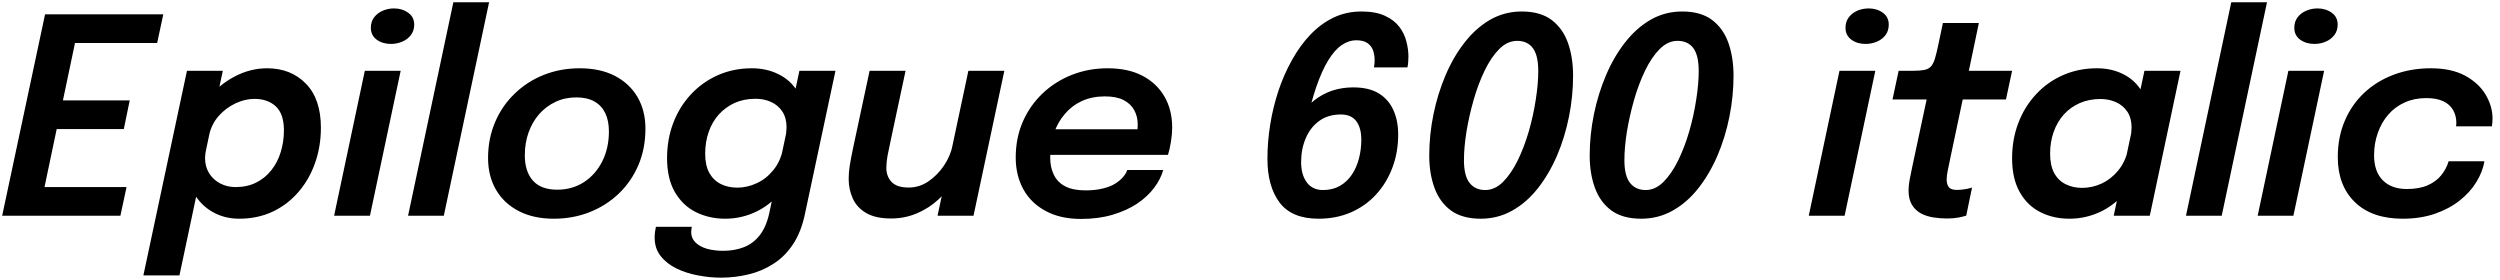<svg xmlns="http://www.w3.org/2000/svg" xmlns:xlink="http://www.w3.org/1999/xlink" width="219.696" height="24.6"><path fill="black" d="M13.81 3.78L5.17 3.78L6.92 2.21L5.33 9.77L4.79 8.82L11.40 8.82L10.88 11.34L4.26 11.34L5.18 10.40L3.58 18.01L2.47 16.44L11.12 16.44L10.58 18.96L0.19 18.96L3.96 1.26L14.35 1.26L13.81 3.78ZM15.77 24.20L12.60 24.20L16.43 6.22L19.58 6.22L15.77 24.20ZM21.02 19.22L21.02 19.22Q19.73 19.22 18.69 18.63Q17.65 18.04 17.05 16.99Q16.45 15.94 16.45 14.59L16.45 14.59Q16.45 14.05 16.51 13.67Q16.57 13.30 16.63 13.14L16.63 13.14L18.12 13.10Q18.08 13.25 18.05 13.49Q18.02 13.74 18.02 13.88L18.02 13.88Q18.02 14.65 18.38 15.23Q18.74 15.80 19.35 16.12Q19.96 16.44 20.70 16.44L20.70 16.44Q21.73 16.44 22.52 16.04Q23.30 15.65 23.85 14.95Q24.40 14.26 24.67 13.36Q24.95 12.46 24.95 11.44L24.95 11.44Q24.95 10.03 24.25 9.36Q23.54 8.69 22.36 8.69L22.36 8.69Q21.52 8.69 20.68 9.09Q19.84 9.49 19.21 10.20Q18.59 10.91 18.38 11.86L18.38 11.86L16.78 11.78Q17.15 10.09 18.17 8.78Q19.19 7.48 20.59 6.74Q21.98 6 23.47 6L23.47 6Q25.57 6 26.89 7.36Q28.20 8.71 28.20 11.22L28.20 11.22Q28.20 12.89 27.68 14.34Q27.17 15.79 26.21 16.89Q25.26 17.99 23.94 18.61Q22.62 19.22 21.02 19.22ZM32.51 18.96L29.36 18.96L32.06 6.22L35.21 6.22L32.51 18.96ZM34.36 3.86L34.36 3.86Q33.62 3.86 33.11 3.49Q32.59 3.11 32.59 2.44L32.59 2.44Q32.59 1.90 32.88 1.52Q33.17 1.14 33.64 0.94Q34.10 0.74 34.63 0.74L34.63 0.74Q35.35 0.74 35.87 1.12Q36.40 1.49 36.40 2.16L36.40 2.16Q36.40 2.70 36.11 3.08Q35.82 3.46 35.35 3.66Q34.88 3.86 34.36 3.86ZM39.84 0.20L42.98 0.20L39 18.96L35.86 18.96L39.84 0.20ZM48.67 19.22L48.67 19.22Q46.88 19.22 45.59 18.55Q44.29 17.88 43.59 16.68Q42.89 15.48 42.89 13.88L42.89 13.88Q42.89 12.18 43.51 10.73Q44.12 9.29 45.23 8.23Q46.33 7.16 47.79 6.58Q49.25 6 50.95 6L50.95 6Q52.74 6 54.04 6.67Q55.33 7.34 56.03 8.54Q56.72 9.74 56.72 11.30L56.72 11.30Q56.72 13.06 56.10 14.51Q55.48 15.96 54.37 17.02Q53.27 18.07 51.80 18.65Q50.34 19.22 48.67 19.22ZM48.97 16.67L48.97 16.67Q50.28 16.67 51.31 16.01Q52.33 15.35 52.92 14.19Q53.51 13.03 53.51 11.54L53.51 11.54Q53.51 10.61 53.19 9.94Q52.87 9.28 52.24 8.92Q51.60 8.56 50.65 8.56L50.65 8.56Q49.64 8.56 48.82 8.95Q47.99 9.34 47.38 10.03Q46.78 10.72 46.45 11.64Q46.12 12.56 46.12 13.64L46.12 13.64Q46.12 15.07 46.83 15.87Q47.54 16.67 48.97 16.67ZM63.36 24.40L63.36 24.40Q62.35 24.40 61.33 24.20Q60.30 24.01 59.44 23.59Q58.57 23.16 58.05 22.49Q57.53 21.83 57.53 20.88L57.53 20.88Q57.53 20.62 57.56 20.39Q57.59 20.16 57.64 19.93L57.64 19.93L60.79 19.93Q60.77 20.06 60.76 20.17Q60.74 20.28 60.74 20.39L60.74 20.39Q60.74 20.93 61.11 21.30Q61.48 21.67 62.12 21.86Q62.76 22.04 63.56 22.04L63.56 22.04Q64.54 22.04 65.35 21.73Q66.17 21.42 66.75 20.69Q67.33 19.96 67.60 18.74L67.60 18.74L70.25 6.22L73.42 6.22L70.75 18.74Q70.42 20.36 69.70 21.45Q68.98 22.54 67.97 23.18Q66.97 23.83 65.79 24.11Q64.61 24.40 63.36 24.40ZM63.73 19.22L63.73 19.22Q62.32 19.22 61.15 18.64Q59.99 18.06 59.30 16.87Q58.62 15.68 58.62 13.90L58.62 13.90Q58.62 12.23 59.17 10.79Q59.72 9.36 60.73 8.28Q61.74 7.20 63.10 6.60Q64.46 6 66.07 6L66.07 6Q67.36 6 68.41 6.52Q69.46 7.03 70.07 8.02Q70.68 9.01 70.68 10.43L70.68 10.43Q70.68 10.78 70.63 11.26Q70.57 11.74 70.48 12.07L70.48 12.07L69.01 12.11Q69.06 11.93 69.09 11.65Q69.12 11.38 69.12 11.18L69.12 11.18Q69.12 10.36 68.75 9.80Q68.38 9.24 67.76 8.96Q67.14 8.68 66.40 8.68L66.40 8.68Q65.39 8.68 64.57 9.04Q63.76 9.41 63.17 10.06Q62.59 10.70 62.28 11.59Q61.97 12.48 61.97 13.51L61.97 13.51Q61.97 14.53 62.33 15.19Q62.70 15.85 63.34 16.17Q63.98 16.49 64.79 16.49L64.79 16.49Q65.66 16.49 66.50 16.10Q67.33 15.72 67.95 14.96Q68.57 14.21 68.80 13.13L68.80 13.13L70.30 13.27Q69.89 15.19 68.90 16.52Q67.92 17.86 66.58 18.54Q65.23 19.22 63.73 19.22ZM78.31 19.20L78.31 19.20Q76.94 19.20 76.12 18.72Q75.30 18.24 74.94 17.44Q74.58 16.64 74.58 15.72L74.58 15.72Q74.58 15.14 74.68 14.52Q74.78 13.90 74.98 12.95L74.98 12.95L76.42 6.22L79.58 6.22L78.29 12.26Q78.10 13.13 77.99 13.71Q77.89 14.29 77.89 14.75L77.89 14.75Q77.89 15.50 78.35 15.99Q78.82 16.48 79.85 16.48L79.85 16.48Q80.80 16.48 81.60 15.93Q82.40 15.38 82.97 14.53Q83.53 13.68 83.71 12.78L83.71 12.78L84.73 13.50Q84.49 14.66 83.92 15.69Q83.34 16.72 82.49 17.51Q81.64 18.30 80.57 18.75Q79.51 19.20 78.31 19.20ZM85.55 18.96L82.39 18.96L85.10 6.22L88.26 6.22L85.55 18.96ZM102.64 13.61L90.86 13.61L91.33 11.36L100.25 11.36L99.84 11.96Q99.91 11.72 99.95 11.49Q99.98 11.26 99.98 10.91L99.98 10.91Q99.98 10.25 99.68 9.69Q99.38 9.13 98.75 8.80Q98.12 8.47 97.10 8.47L97.10 8.47Q95.98 8.47 95.09 8.87Q94.20 9.28 93.58 10.01Q92.95 10.74 92.62 11.71Q92.29 12.68 92.29 13.84L92.29 13.84Q92.29 14.74 92.62 15.38Q92.94 16.03 93.62 16.38Q94.30 16.73 95.39 16.73L95.39 16.73Q96.25 16.73 96.89 16.57Q97.54 16.42 97.98 16.15Q98.42 15.88 98.69 15.56Q98.96 15.25 99.06 14.94L99.06 14.94L102.22 14.94Q102 15.74 101.42 16.51Q100.85 17.27 99.94 17.89Q99.02 18.50 97.78 18.87Q96.54 19.24 95.00 19.24L95.00 19.24Q93.19 19.24 91.91 18.55Q90.62 17.87 89.94 16.65Q89.26 15.43 89.26 13.84L89.26 13.84Q89.26 12.13 89.88 10.70Q90.50 9.28 91.61 8.22Q92.72 7.16 94.19 6.58Q95.66 6 97.34 6L97.34 6Q99.14 6 100.40 6.66Q101.66 7.32 102.34 8.50Q103.01 9.67 103.01 11.22L103.01 11.22Q103.01 11.76 102.90 12.46Q102.79 13.15 102.64 13.61L102.64 13.61ZM115.87 19.22L115.87 19.22Q113.52 19.22 112.45 17.80Q111.38 16.38 111.38 13.96L111.38 13.96Q111.38 12.48 111.62 10.97Q111.86 9.46 112.34 8.00Q112.82 6.55 113.53 5.29Q114.23 4.02 115.14 3.06Q116.05 2.10 117.18 1.55Q118.31 1.01 119.63 1.01L119.63 1.01Q120.90 1.01 121.71 1.39Q122.52 1.76 122.97 2.36Q123.42 2.95 123.59 3.64Q123.77 4.33 123.77 4.96L123.77 4.96Q123.77 5.16 123.75 5.46Q123.73 5.76 123.68 5.92L123.68 5.92L120.74 5.92Q120.77 5.78 120.79 5.58Q120.80 5.38 120.80 5.27L120.80 5.27Q120.80 4.85 120.67 4.45Q120.54 4.06 120.19 3.80Q119.84 3.54 119.20 3.54L119.20 3.54Q118.52 3.54 117.91 3.96Q117.29 4.38 116.73 5.29Q116.17 6.20 115.67 7.64Q115.18 9.08 114.74 11.11L114.74 11.11L113.95 11.12Q114.18 10.19 114.87 9.41Q115.56 8.63 116.60 8.15Q117.65 7.68 118.94 7.68L118.94 7.68Q120.30 7.68 121.17 8.21Q122.04 8.75 122.45 9.68Q122.87 10.61 122.87 11.82L122.87 11.82Q122.87 13.39 122.36 14.74Q121.85 16.09 120.92 17.10Q119.99 18.11 118.70 18.67Q117.42 19.22 115.87 19.22ZM116.26 16.70L116.26 16.70Q117.11 16.70 117.74 16.34Q118.37 15.98 118.79 15.36Q119.21 14.74 119.42 13.94Q119.63 13.14 119.63 12.28L119.63 12.28Q119.63 11.24 119.19 10.65Q118.75 10.06 117.83 10.06L117.83 10.06Q116.72 10.06 115.94 10.62Q115.16 11.18 114.75 12.14Q114.34 13.09 114.34 14.24L114.34 14.24Q114.34 15.35 114.84 16.03Q115.34 16.70 116.26 16.70ZM130.12 19.22L130.12 19.22Q128.51 19.22 127.51 18.50Q126.52 17.77 126.06 16.51Q125.60 15.25 125.60 13.67L125.60 13.67Q125.60 11.86 125.97 10.05Q126.34 8.24 127.03 6.62Q127.72 4.99 128.71 3.73Q129.70 2.46 130.96 1.73Q132.23 1.01 133.73 1.01L133.73 1.01Q135.36 1.01 136.35 1.75Q137.34 2.50 137.79 3.77Q138.24 5.05 138.24 6.65L138.24 6.65Q138.24 8.45 137.88 10.25Q137.52 12.06 136.83 13.67Q136.14 15.28 135.15 16.54Q134.16 17.80 132.89 18.51Q131.63 19.22 130.12 19.22ZM130.52 16.70L130.52 16.70Q131.36 16.70 132.08 15.99Q132.79 15.28 133.37 14.11Q133.94 12.94 134.35 11.54Q134.75 10.15 134.96 8.76Q135.18 7.37 135.18 6.24L135.18 6.24Q135.18 4.86 134.70 4.22Q134.22 3.59 133.32 3.59L133.32 3.59Q132.48 3.59 131.76 4.30Q131.04 5.02 130.47 6.20Q129.90 7.38 129.50 8.78Q129.10 10.18 128.87 11.57Q128.65 12.96 128.65 14.08L128.65 14.08Q128.65 15.44 129.14 16.07Q129.64 16.70 130.52 16.70ZM144.22 19.22L144.22 19.22Q142.61 19.22 141.61 18.50Q140.62 17.77 140.16 16.51Q139.70 15.25 139.70 13.67L139.70 13.67Q139.70 11.86 140.07 10.05Q140.44 8.24 141.13 6.62Q141.82 4.99 142.81 3.73Q143.80 2.46 145.06 1.73Q146.33 1.01 147.83 1.01L147.83 1.01Q149.46 1.01 150.45 1.75Q151.44 2.50 151.89 3.77Q152.34 5.05 152.34 6.65L152.34 6.65Q152.34 8.45 151.98 10.25Q151.62 12.06 150.93 13.67Q150.24 15.28 149.25 16.54Q148.26 17.80 146.99 18.51Q145.73 19.22 144.22 19.22ZM144.62 16.70L144.62 16.70Q145.46 16.70 146.18 15.99Q146.89 15.28 147.47 14.11Q148.04 12.94 148.45 11.54Q148.85 10.15 149.06 8.76Q149.28 7.37 149.28 6.24L149.28 6.24Q149.28 4.86 148.80 4.22Q148.32 3.59 147.42 3.59L147.42 3.59Q146.58 3.59 145.86 4.30Q145.14 5.02 144.57 6.20Q144 7.38 143.60 8.78Q143.20 10.18 142.97 11.57Q142.75 12.96 142.75 14.08L142.75 14.08Q142.75 15.44 143.24 16.07Q143.74 16.70 144.62 16.70ZM162.10 18.96L158.95 18.96L161.65 6.22L164.80 6.22L162.10 18.96ZM163.94 3.86L163.94 3.86Q163.21 3.86 162.70 3.49Q162.18 3.11 162.18 2.44L162.18 2.44Q162.18 1.90 162.47 1.52Q162.76 1.14 163.22 0.94Q163.69 0.74 164.22 0.74L164.22 0.74Q164.94 0.74 165.46 1.12Q165.98 1.49 165.98 2.16L165.98 2.16Q165.98 2.70 165.70 3.08Q165.41 3.46 164.94 3.66Q164.47 3.86 163.94 3.86ZM171.11 19.20L171.11 19.20Q170.52 19.20 169.92 19.11Q169.32 19.02 168.82 18.76Q168.32 18.49 168.02 18Q167.72 17.51 167.72 16.72L167.72 16.72Q167.72 16.30 167.82 15.77Q167.92 15.25 168.06 14.59L168.06 14.59L169.31 8.74L166.31 8.74L166.85 6.22L168.12 6.22Q168.73 6.22 169.09 6.15Q169.45 6.08 169.67 5.86Q169.88 5.64 170.03 5.18Q170.17 4.73 170.33 3.96L170.33 3.96L170.74 2.02L173.90 2.02L173.02 6.22L176.82 6.22L176.28 8.74L172.48 8.74L171.40 13.85Q171.24 14.56 171.16 15.01Q171.07 15.46 171.07 15.78L171.07 15.78Q171.07 16.21 171.26 16.45Q171.46 16.69 171.96 16.69L171.96 16.69Q172.34 16.69 172.73 16.62Q173.12 16.55 173.30 16.48L173.30 16.48L172.79 18.95Q172.54 19.03 172.10 19.12Q171.67 19.20 171.11 19.20ZM181.86 19.22L181.86 19.22Q180.44 19.22 179.30 18.64Q178.15 18.06 177.49 16.88Q176.82 15.70 176.82 13.91L176.82 13.91Q176.82 12.24 177.37 10.80Q177.92 9.36 178.93 8.28Q179.93 7.20 181.30 6.60Q182.66 6 184.28 6L184.28 6Q185.57 6 186.59 6.52Q187.62 7.03 188.22 8.03Q188.82 9.04 188.82 10.44L188.82 10.44Q188.82 10.79 188.77 11.27Q188.71 11.75 188.62 12.10L188.62 12.10L187.20 12.13Q187.26 11.95 187.29 11.67Q187.32 11.39 187.32 11.20L187.32 11.20Q187.32 10.38 186.95 9.82Q186.58 9.26 185.95 8.98Q185.33 8.70 184.60 8.70L184.60 8.70Q183.58 8.70 182.76 9.06Q181.94 9.42 181.36 10.07Q180.78 10.72 180.47 11.60Q180.16 12.48 180.16 13.51L180.16 13.51Q180.16 14.54 180.52 15.21Q180.89 15.88 181.53 16.19Q182.17 16.51 182.98 16.51L182.98 16.51Q183.86 16.51 184.69 16.13Q185.52 15.74 186.14 14.99Q186.77 14.23 187.00 13.15L187.00 13.15L188.47 13.30Q188.08 15.22 187.07 16.54Q186.06 17.87 184.71 18.55Q183.36 19.22 181.86 19.22ZM191.62 6.22L188.92 18.96L185.75 18.96L188.45 6.22L191.62 6.22ZM196.08 0.20L199.22 0.20L195.24 18.96L192.10 18.96L196.08 0.20ZM201.54 18.96L198.40 18.96L201.10 6.22L204.24 6.22L201.54 18.96ZM203.39 3.86L203.39 3.86Q202.66 3.86 202.14 3.49Q201.62 3.11 201.62 2.44L201.62 2.44Q201.62 1.90 201.91 1.52Q202.20 1.14 202.67 0.94Q203.14 0.74 203.66 0.74L203.66 0.74Q204.38 0.74 204.91 1.12Q205.43 1.49 205.43 2.16L205.43 2.16Q205.43 2.70 205.14 3.08Q204.85 3.46 204.38 3.66Q203.92 3.86 203.39 3.86ZM211.14 19.22L211.14 19.22Q208.44 19.22 206.94 17.76Q205.44 16.30 205.44 13.81L205.44 13.81Q205.44 12.06 206.05 10.63Q206.66 9.19 207.77 8.15Q208.87 7.12 210.37 6.56Q211.86 6 213.62 6L213.62 6Q215.42 6 216.63 6.65Q217.84 7.31 218.44 8.33Q219.04 9.35 219.04 10.42L219.04 10.42Q219.04 10.64 219.02 10.82Q219 11.00 218.98 11.10L218.98 11.10L215.83 11.10Q215.84 11.04 215.85 10.97Q215.86 10.90 215.86 10.81L215.86 10.81Q215.86 10.18 215.58 9.68Q215.30 9.18 214.72 8.90Q214.14 8.62 213.20 8.62L213.20 8.62Q212.17 8.62 211.33 9Q210.48 9.38 209.88 10.07Q209.28 10.76 208.96 11.68Q208.63 12.59 208.63 13.64L208.63 13.64Q208.63 15.08 209.40 15.85Q210.17 16.61 211.50 16.61L211.50 16.61Q212.60 16.61 213.35 16.28Q214.09 15.95 214.54 15.39Q214.99 14.83 215.18 14.17L215.18 14.17L218.33 14.17Q218.17 15.11 217.61 16.01Q217.06 16.91 216.14 17.63Q215.22 18.36 213.96 18.79Q212.70 19.22 211.14 19.22Z"/></svg>